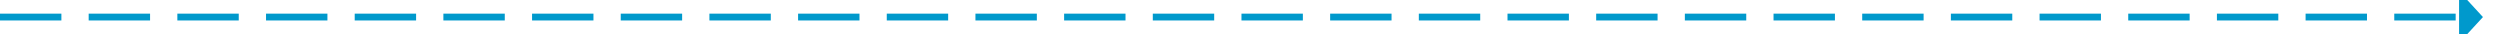 ﻿<?xml version="1.0" encoding="utf-8"?>
<svg version="1.1" xmlns:xlink="http://www.w3.org/1999/xlink" width="733px" height="10px" preserveAspectRatio="xMinYMid meet" viewBox="890 185  733 8" xmlns="http://www.w3.org/2000/svg">
  <path d="M 890 189  L 1612 189  " stroke-width="2" stroke-dasharray="18,8" stroke="#0099cc" fill="none" />
  <path d="M 1611 196.6  L 1618 189  L 1611 181.4  L 1611 196.6  Z " fill-rule="nonzero" fill="#0099cc" stroke="none" />
</svg>